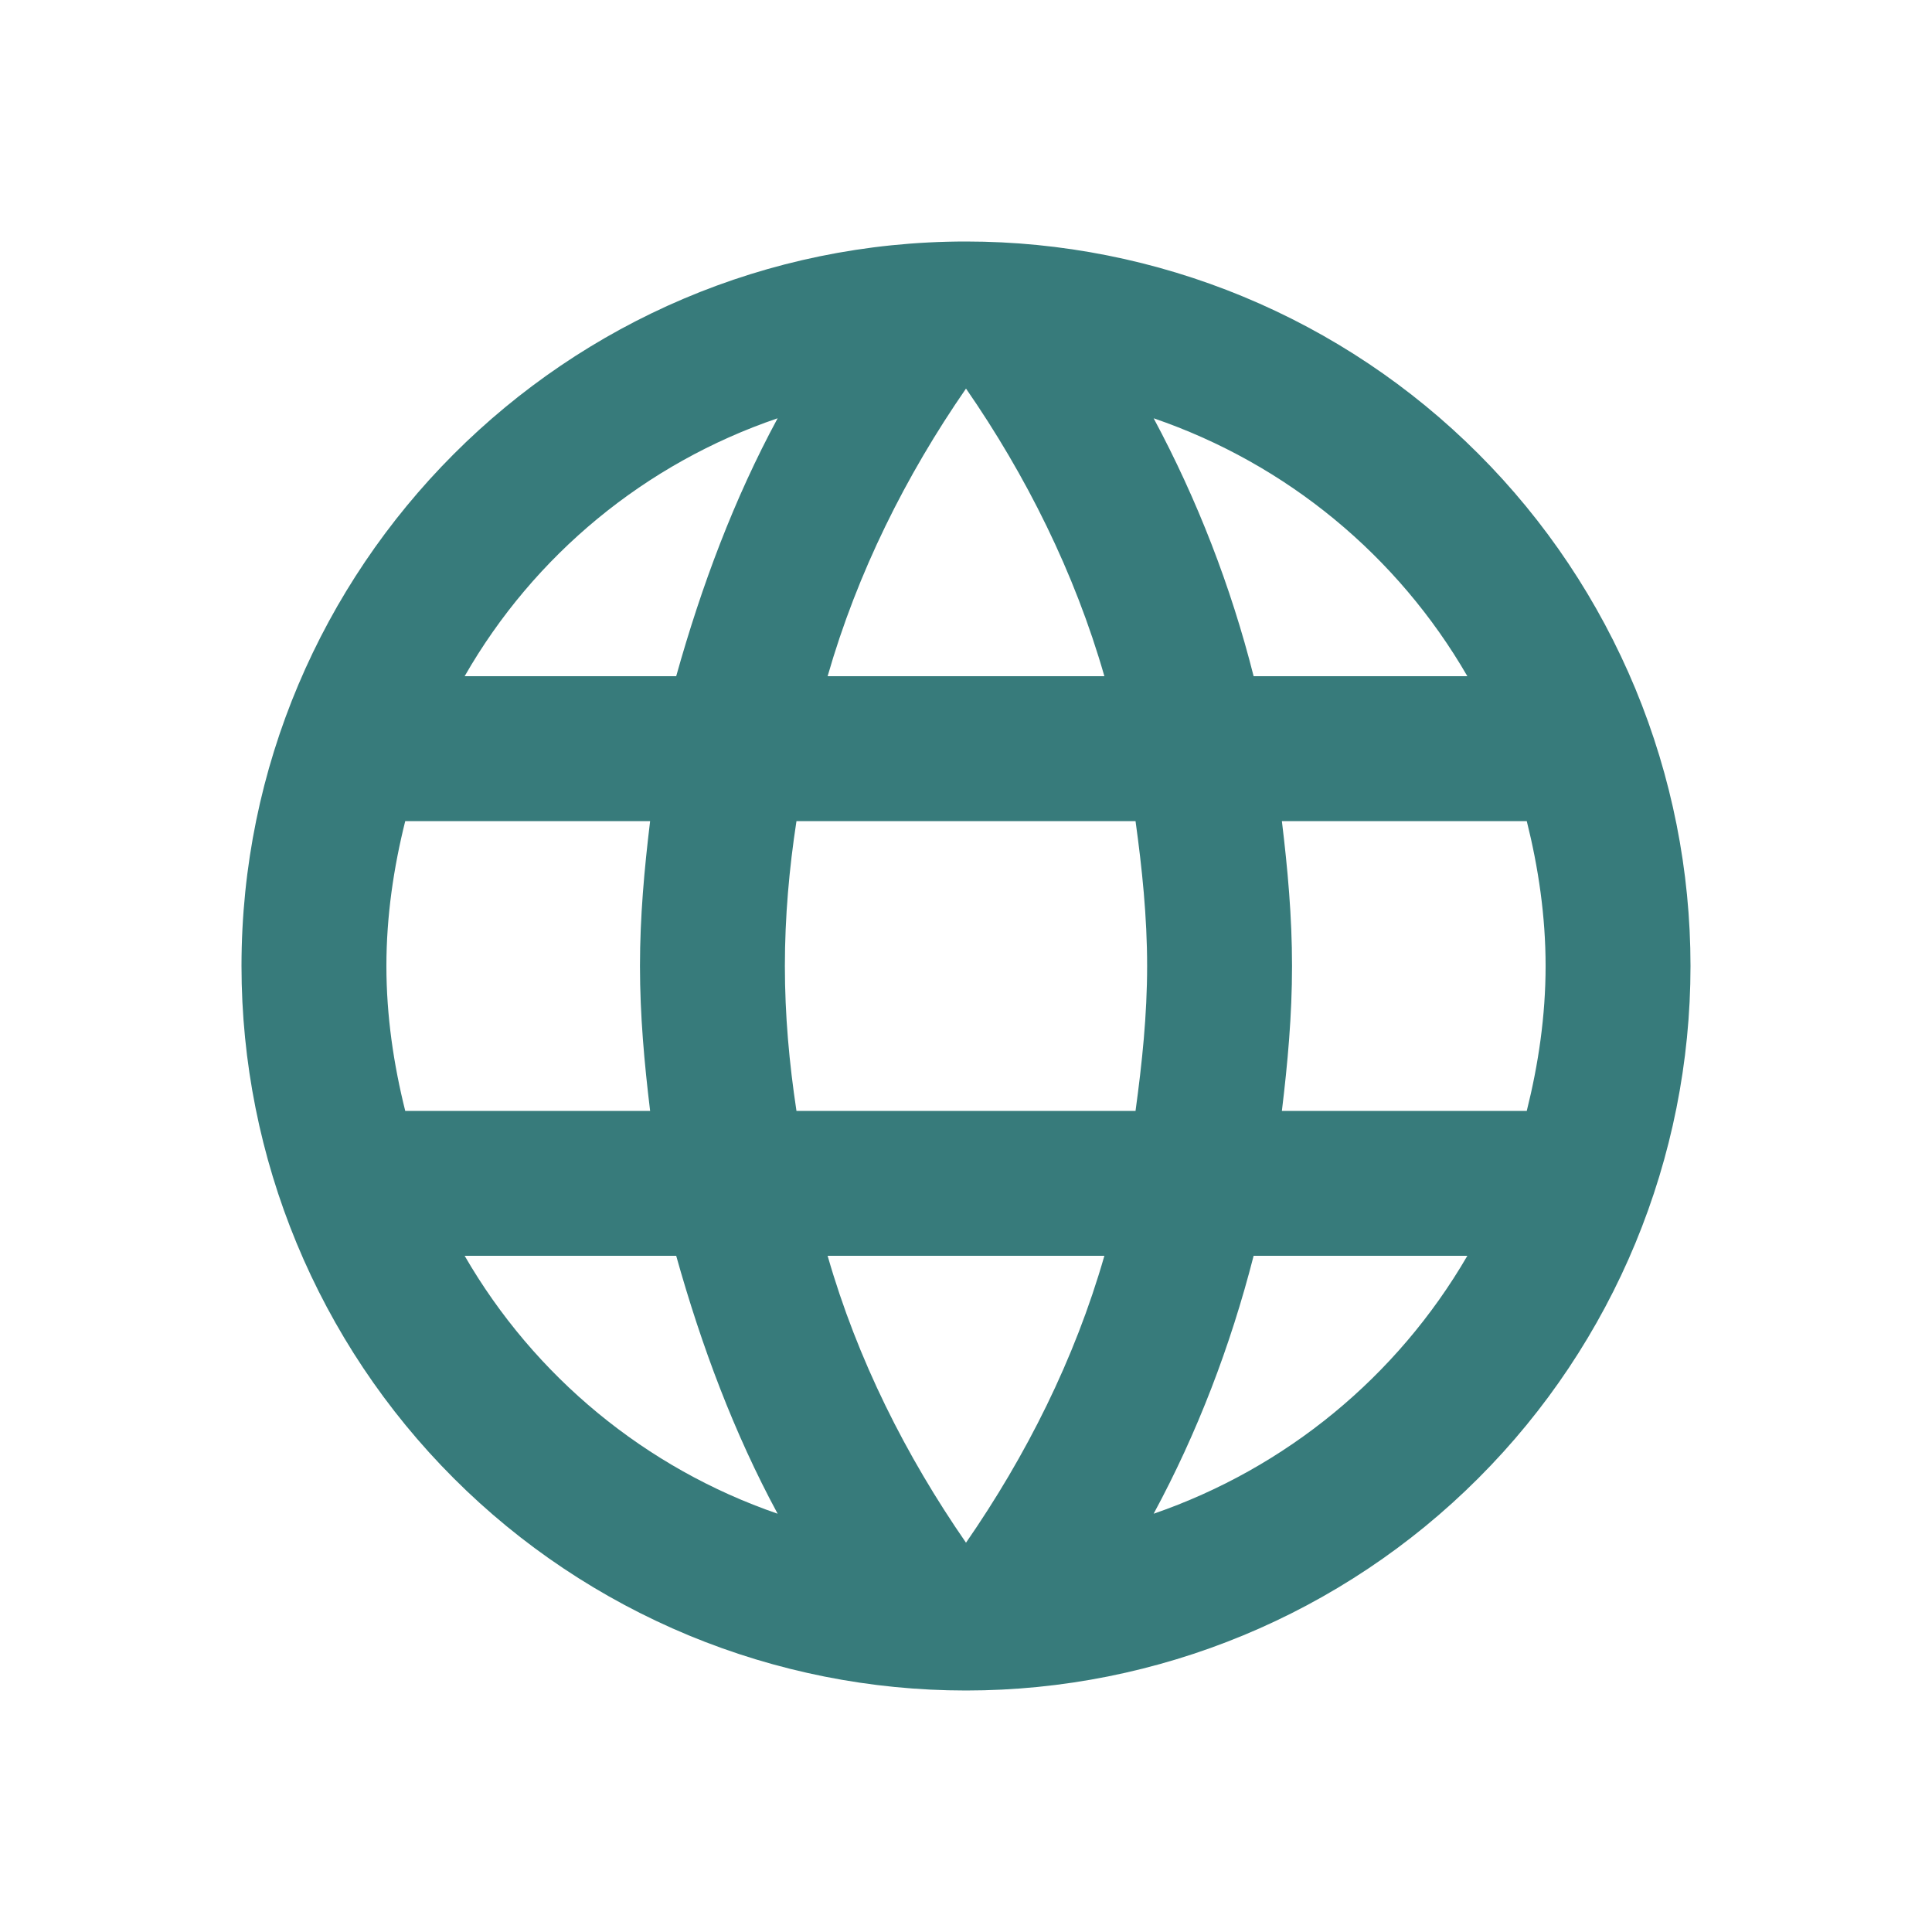 <svg width="32" height="32" viewBox="0 0 32 32" fill="none" xmlns="http://www.w3.org/2000/svg">
<path d="M21.232 18.4C21.328 17.608 21.4 16.816 21.4 16C21.4 15.184 21.328 14.392 21.232 13.6H25.288C25.48 14.368 25.6 15.172 25.6 16C25.6 16.828 25.48 17.632 25.288 18.4M19.108 25.072C19.828 23.74 20.38 22.3 20.764 20.8H24.304C23.141 22.802 21.297 24.318 19.108 25.072ZM18.808 18.4H13.192C13.072 17.608 13 16.816 13 16C13 15.184 13.072 14.38 13.192 13.6H18.808C18.916 14.38 19 15.184 19 16C19 16.816 18.916 17.608 18.808 18.4ZM16 25.552C15.004 24.112 14.2 22.516 13.708 20.8H18.292C17.8 22.516 16.996 24.112 16 25.552ZM11.2 11.2H7.696C8.846 9.192 10.69 7.673 12.88 6.928C12.16 8.26 11.62 9.7 11.2 11.2ZM7.696 20.8H11.2C11.62 22.3 12.16 23.74 12.88 25.072C10.694 24.319 8.853 22.802 7.696 20.8ZM6.712 18.4C6.52 17.632 6.4 16.828 6.4 16C6.4 15.172 6.52 14.368 6.712 13.6H10.768C10.672 14.392 10.6 15.184 10.6 16C10.6 16.816 10.672 17.608 10.768 18.4M16 6.436C16.996 7.876 17.8 9.484 18.292 11.2H13.708C14.2 9.484 15.004 7.876 16 6.436ZM24.304 11.2H20.764C20.388 9.714 19.832 8.279 19.108 6.928C21.316 7.684 23.152 9.208 24.304 11.2ZM16 4C9.364 4 4 9.4 4 16C4 19.183 5.264 22.235 7.515 24.485C8.629 25.6 9.952 26.483 11.408 27.087C12.864 27.69 14.424 28 16 28C19.183 28 22.235 26.736 24.485 24.485C26.736 22.235 28 19.183 28 16C28 14.424 27.69 12.864 27.087 11.408C26.483 9.952 25.6 8.629 24.485 7.515C23.371 6.4 22.048 5.516 20.592 4.913C19.136 4.31 17.576 4 16 4Z" fill="#377B7B"/>
</svg>
